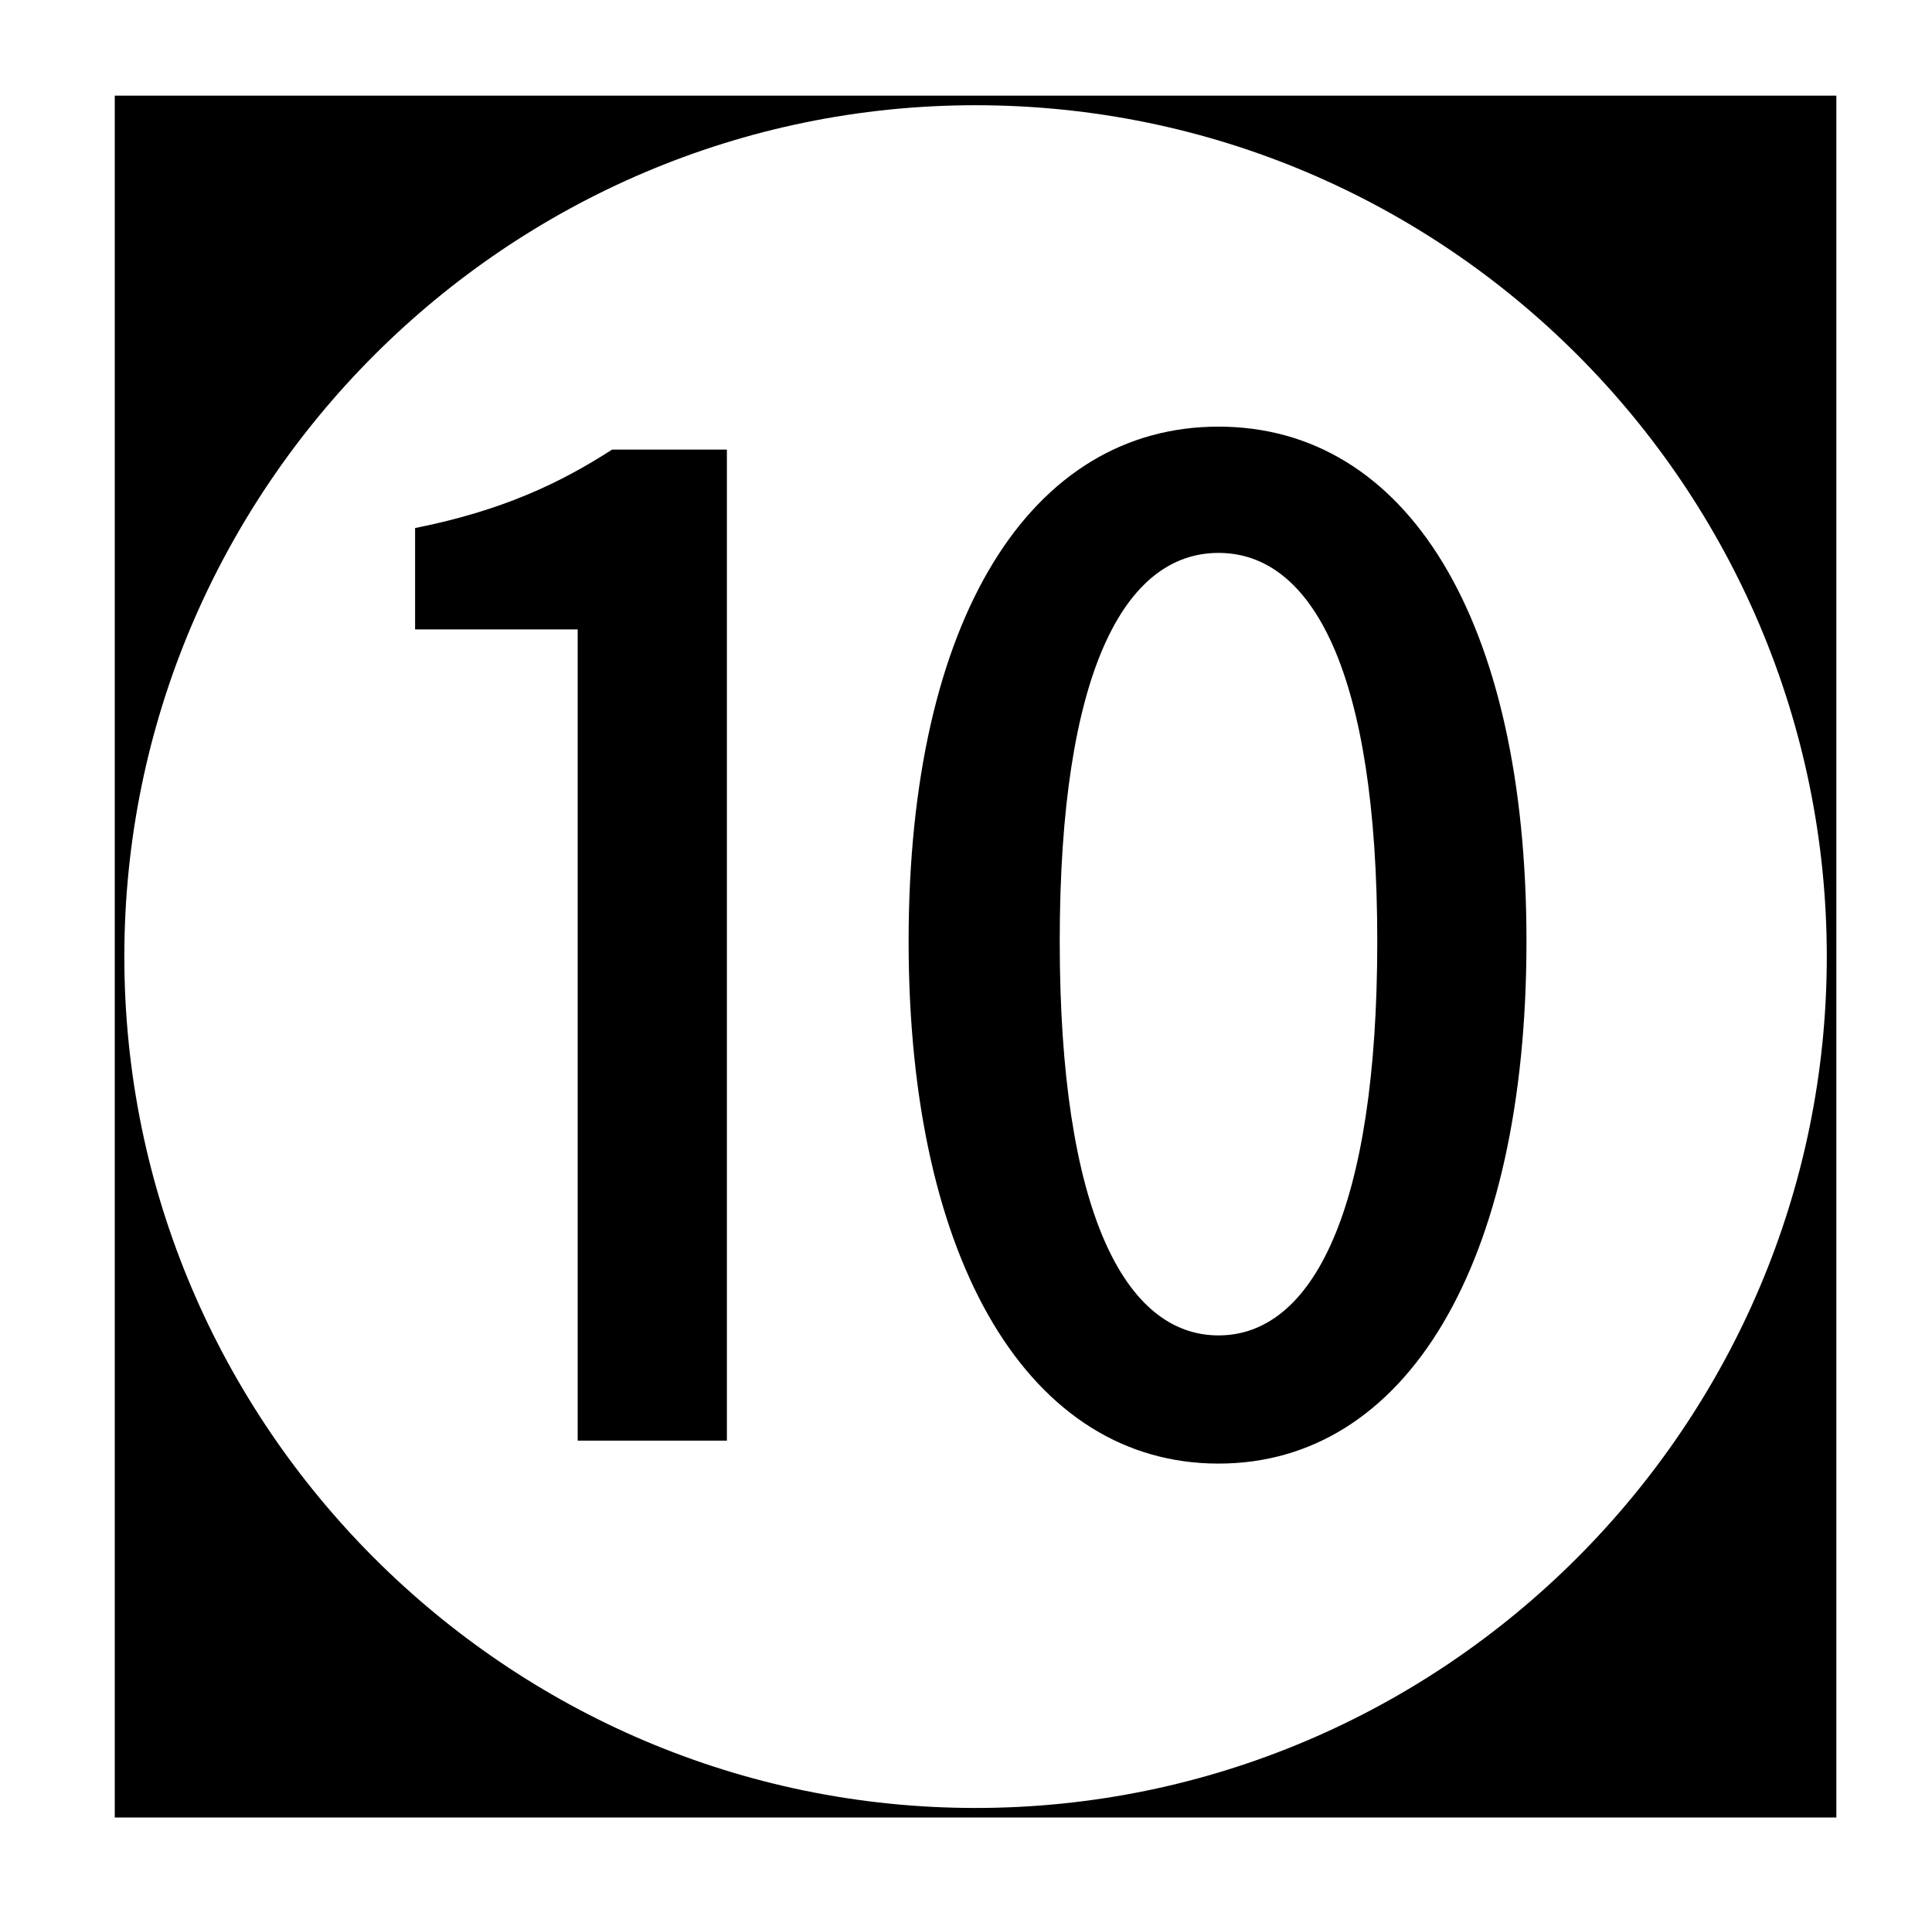 <?xml version="1.0" standalone="no"?>
<!DOCTYPE svg PUBLIC "-//W3C//DTD SVG 1.1//EN" "http://www.w3.org/Graphics/SVG/1.1/DTD/svg11.dtd" >
<svg xmlns="http://www.w3.org/2000/svg" xmlns:xlink="http://www.w3.org/1999/xlink" version="1.1" viewBox="-10 0 1010 1000">
   <path fill="currentColor"
d="M50 950v-900h900v900h-900zM500 945c245 0 445 -200 445 -445s-199 -445 -445 -445c-245 0 -445 200 -445 445s200 445 445 445zM292 753v-424h-85v-53c45 -9 75 -23 103 -41h60v518h-78zM627 765c-98 0 -162 -104 -162 -273s64 -269 162 -269s161 100 161 269
s-63 273 -161 273zM627 698c49 0 83 -65 83 -206s-34 -203 -83 -203s-83 62 -83 203s34 206 83 206z" />
</svg>
